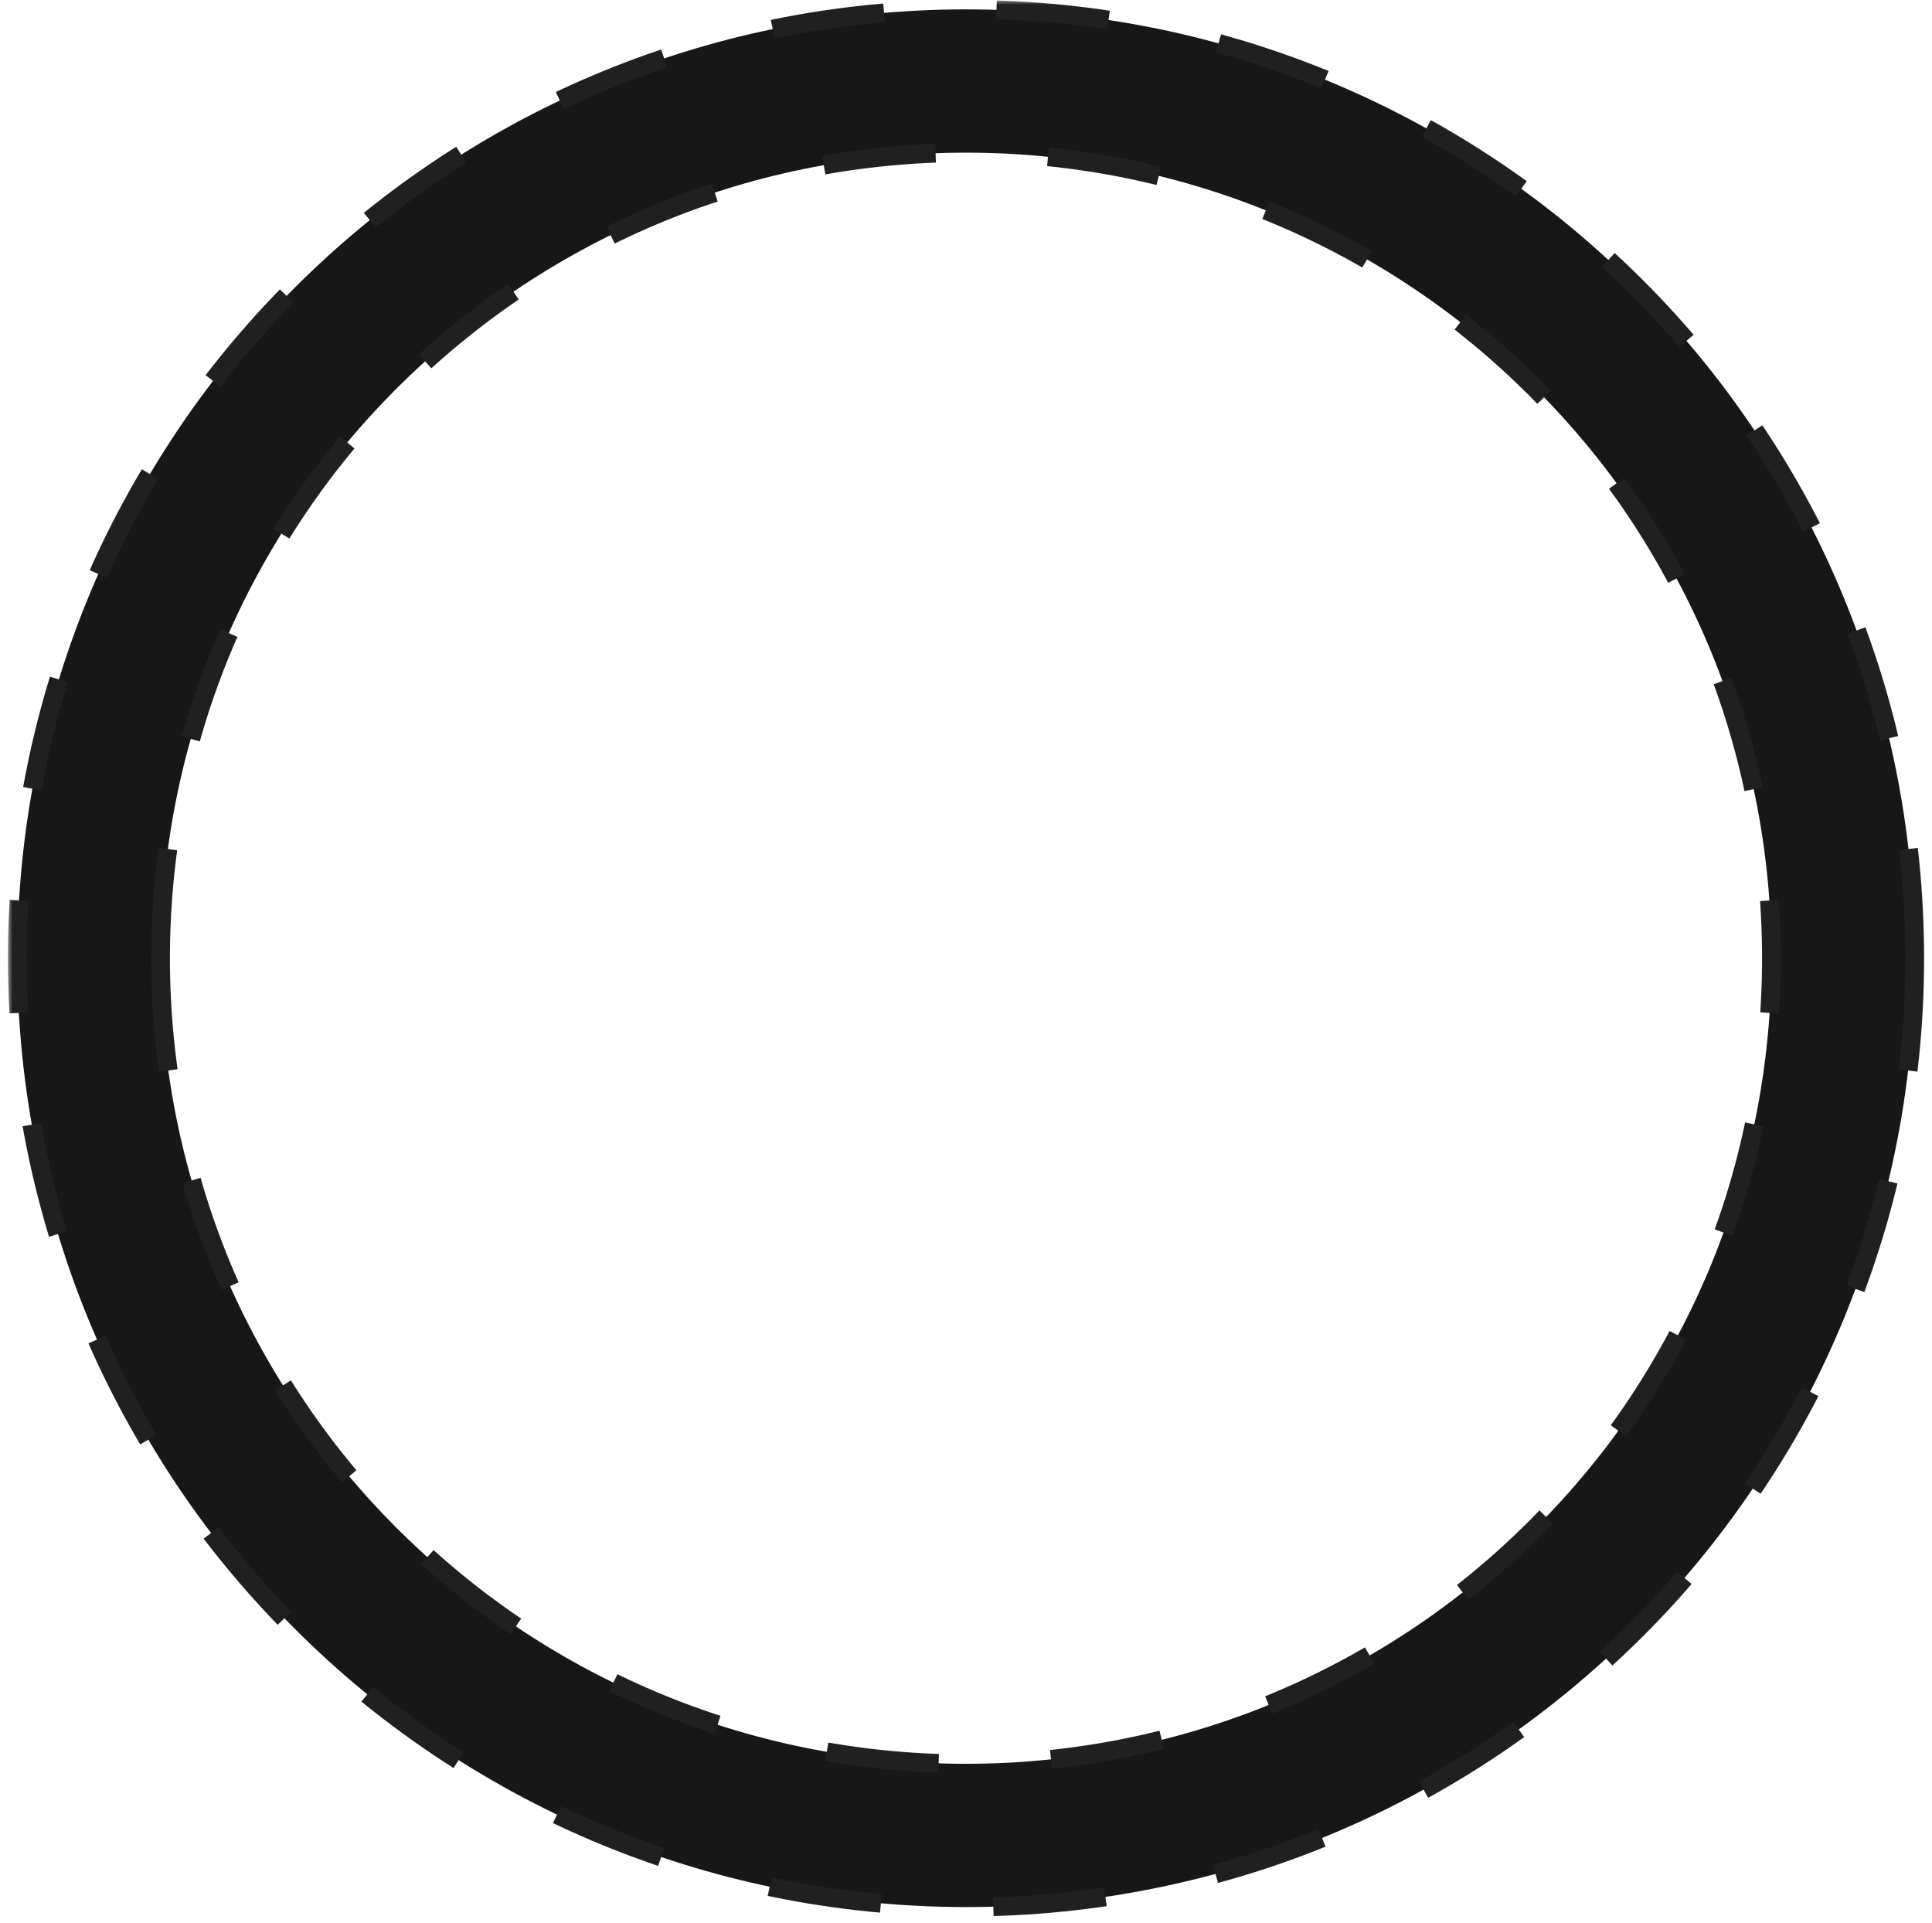 <svg xmlns="http://www.w3.org/2000/svg" width="206" height="205" viewBox="0 0 206 205" fill="none">
  <mask id="path-1-outside-1_4288_16865" maskUnits="userSpaceOnUse" x="0.844" y="0" width="205" height="205" fill="black">
    <rect fill="white" x="0.844" width="205" height="205"/>
    <path d="M204.156 102.156C204.156 158.023 158.867 203.312 103 203.312C47.133 203.312 1.844 158.023 1.844 102.156C1.844 46.289 47.133 1 103 1C158.867 1 204.156 46.289 204.156 102.156ZM17.118 102.156C17.118 149.587 55.569 188.037 103 188.037C150.431 188.037 188.881 149.587 188.881 102.156C188.881 54.725 150.431 16.275 103 16.275C55.569 16.275 17.118 54.725 17.118 102.156Z"/>
  </mask>
  <path d="M204.156 102.156C204.156 158.023 158.867 203.312 103 203.312C47.133 203.312 1.844 158.023 1.844 102.156C1.844 46.289 47.133 1 103 1C158.867 1 204.156 46.289 204.156 102.156ZM17.118 102.156C17.118 149.587 55.569 188.037 103 188.037C150.431 188.037 188.881 149.587 188.881 102.156C188.881 54.725 150.431 16.275 103 16.275C55.569 16.275 17.118 54.725 17.118 102.156Z" fill="#171717"/>
  <path d="M204.156 102.156C204.156 158.023 158.867 203.312 103 203.312C47.133 203.312 1.844 158.023 1.844 102.156C1.844 46.289 47.133 1 103 1C158.867 1 204.156 46.289 204.156 102.156ZM17.118 102.156C17.118 149.587 55.569 188.037 103 188.037C150.431 188.037 188.881 149.587 188.881 102.156C188.881 54.725 150.431 16.275 103 16.275C55.569 16.275 17.118 54.725 17.118 102.156Z" stroke="#202020" stroke-width="2" stroke-dasharray="12 12" mask="url(#path-1-outside-1_4288_16865)"/>
</svg>